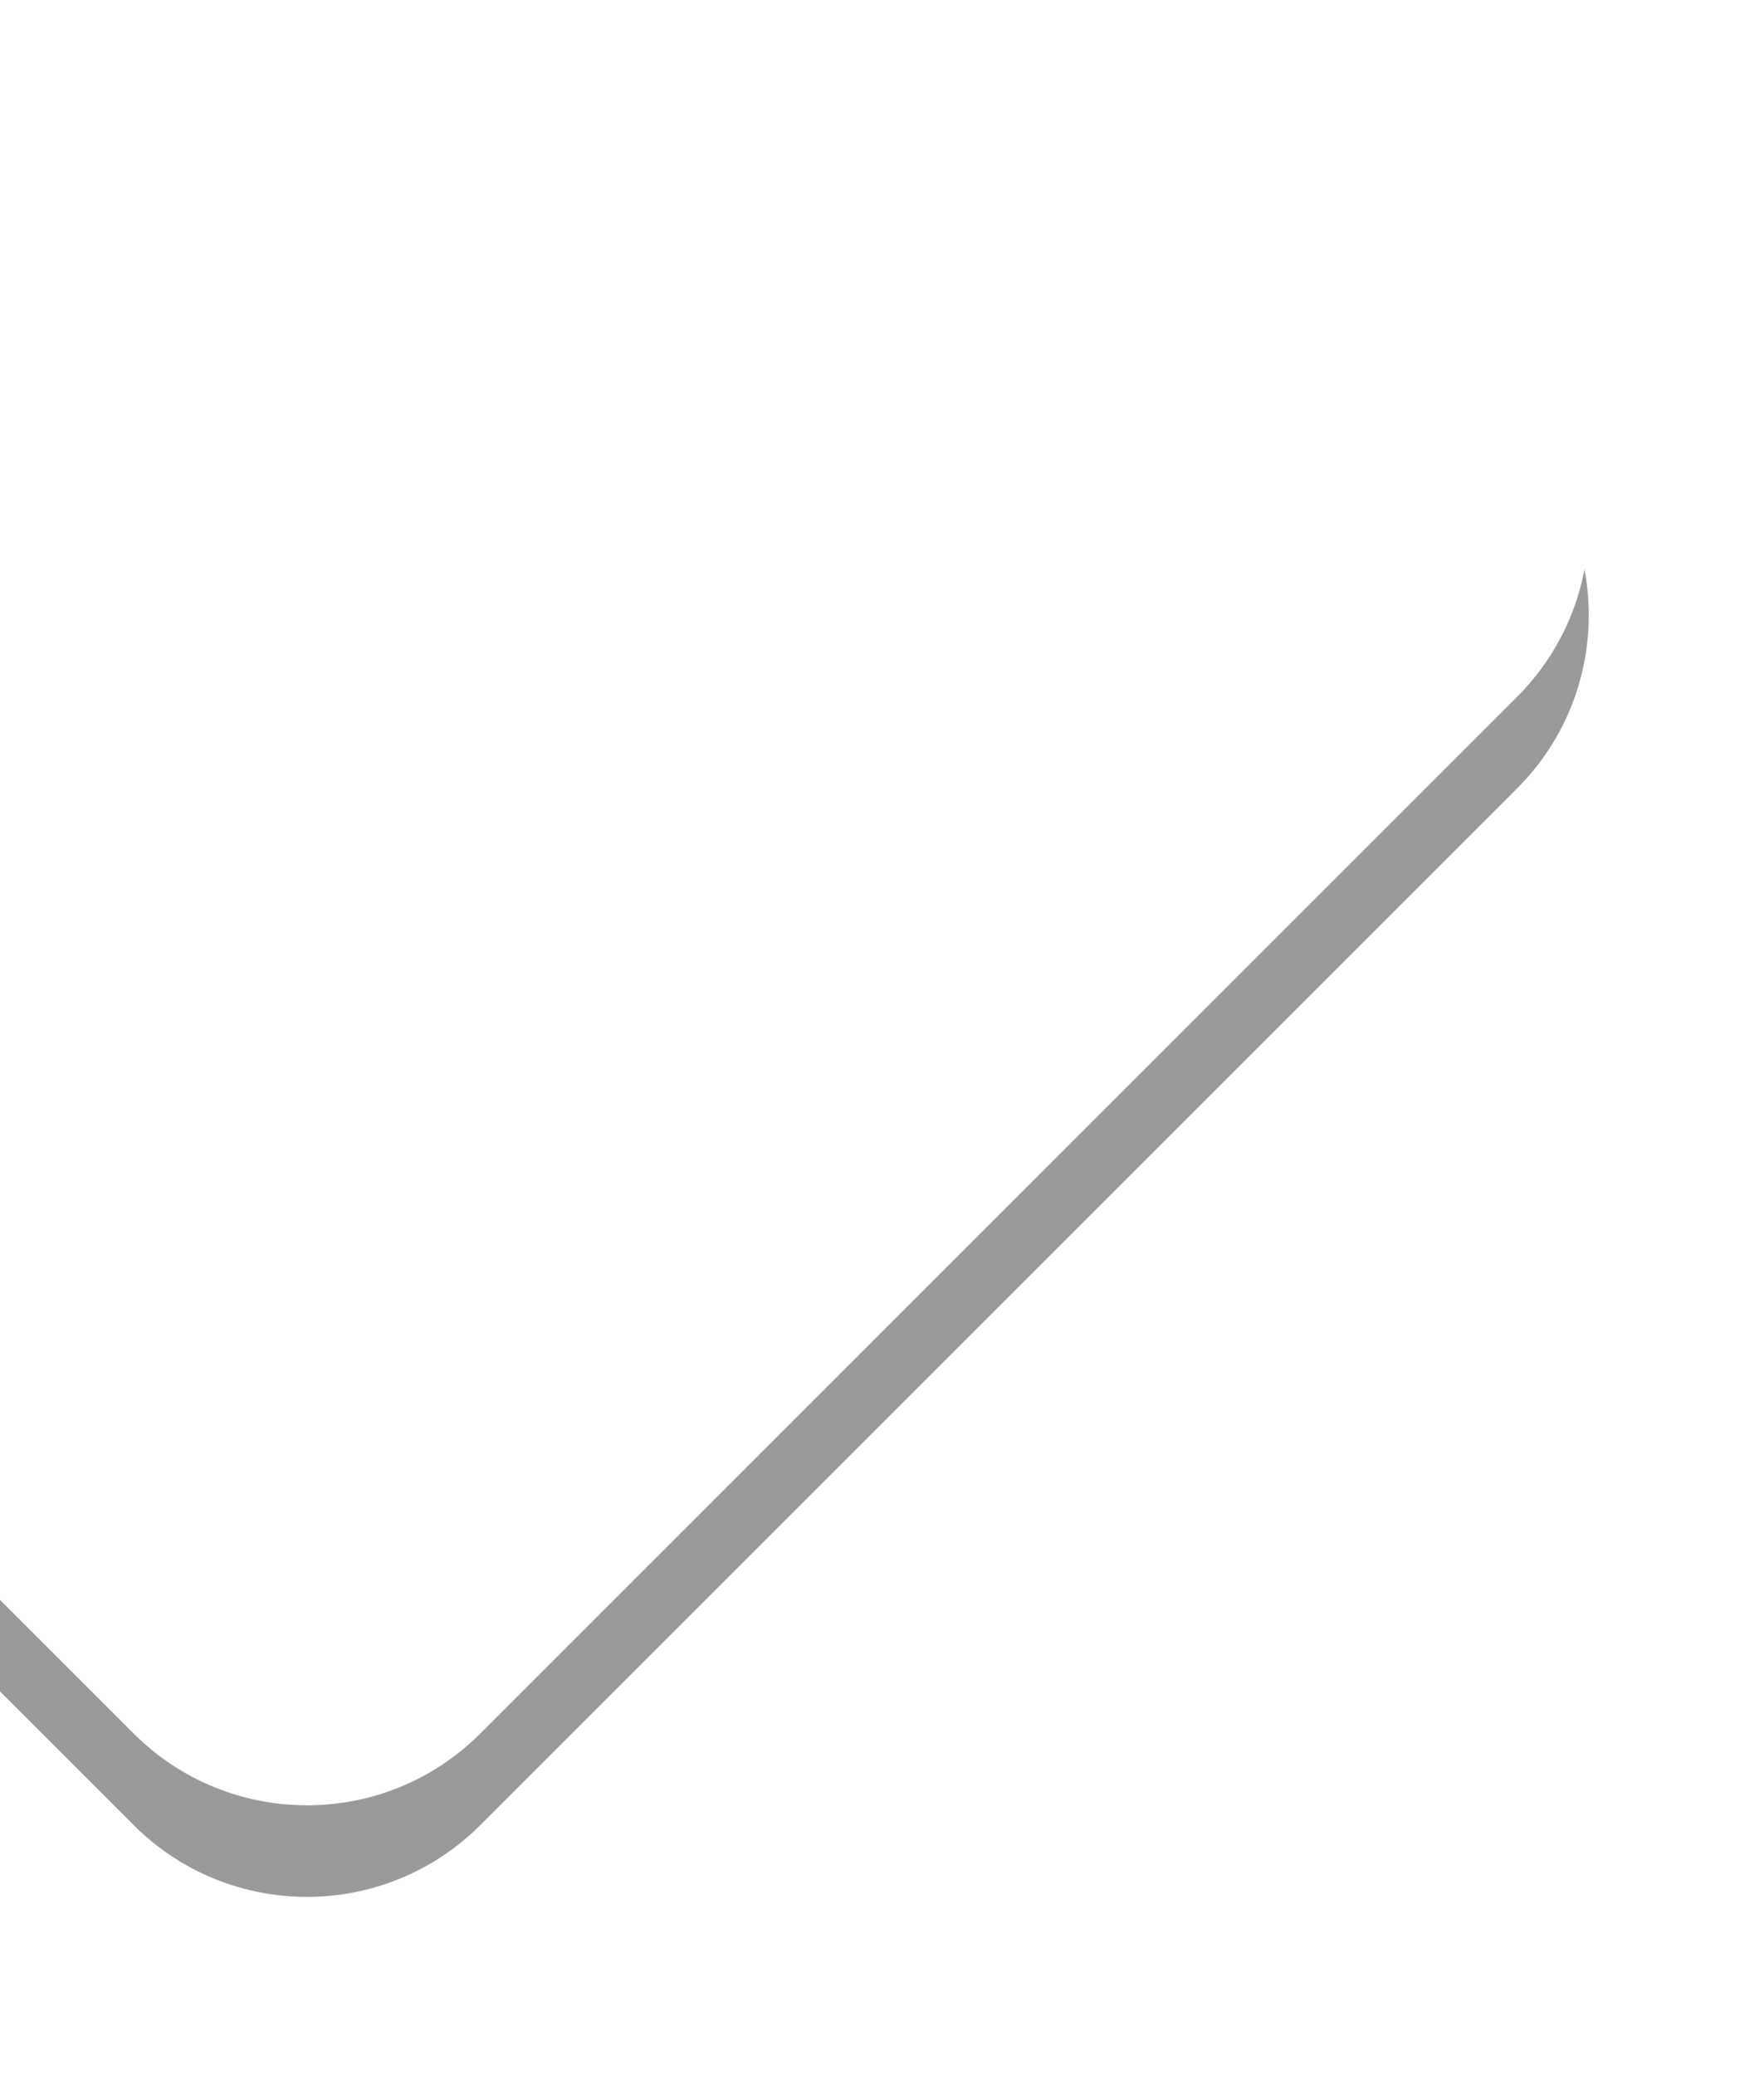 <svg xmlns="http://www.w3.org/2000/svg" xmlns:xlink="http://www.w3.org/1999/xlink" width="289" height="340" viewBox="0 0 289 340">
    <defs>
        <path id="b" d="M78.692-112.444L248.529 57.393c15.685 15.685 15.685 41.114 0 56.799L78.692 284.029c-15.685 15.685-41.114 15.685-56.799 0l-169.837-169.837c-15.685-15.685-15.685-41.114 0-56.799L21.893-112.444c15.685-15.685 41.114-15.685 56.799 0z"/>
        <filter id="a" width="125%" height="125%" x="-12.5%" y="-8.9%" filterUnits="objectBoundingBox">
            <feOffset dy="15" in="SourceAlpha" result="shadowOffsetOuter1"/>
            <feGaussianBlur in="shadowOffsetOuter1" result="shadowBlurOuter1" stdDeviation="15"/>
            <feColorMatrix in="shadowBlurOuter1" values="0 0 0 0 0.106 0 0 0 0 0.078 0 0 0 0 0.255 0 0 0 0.05 0"/>
        </filter>
    </defs>
    <g fill="none" fill-rule="evenodd" opacity=".4">
        <use fill="#000" filter="url(#a)" xlink:href="#b"/>
        <use fill="#FFF" xlink:href="#b"/>
    </g>
</svg>
